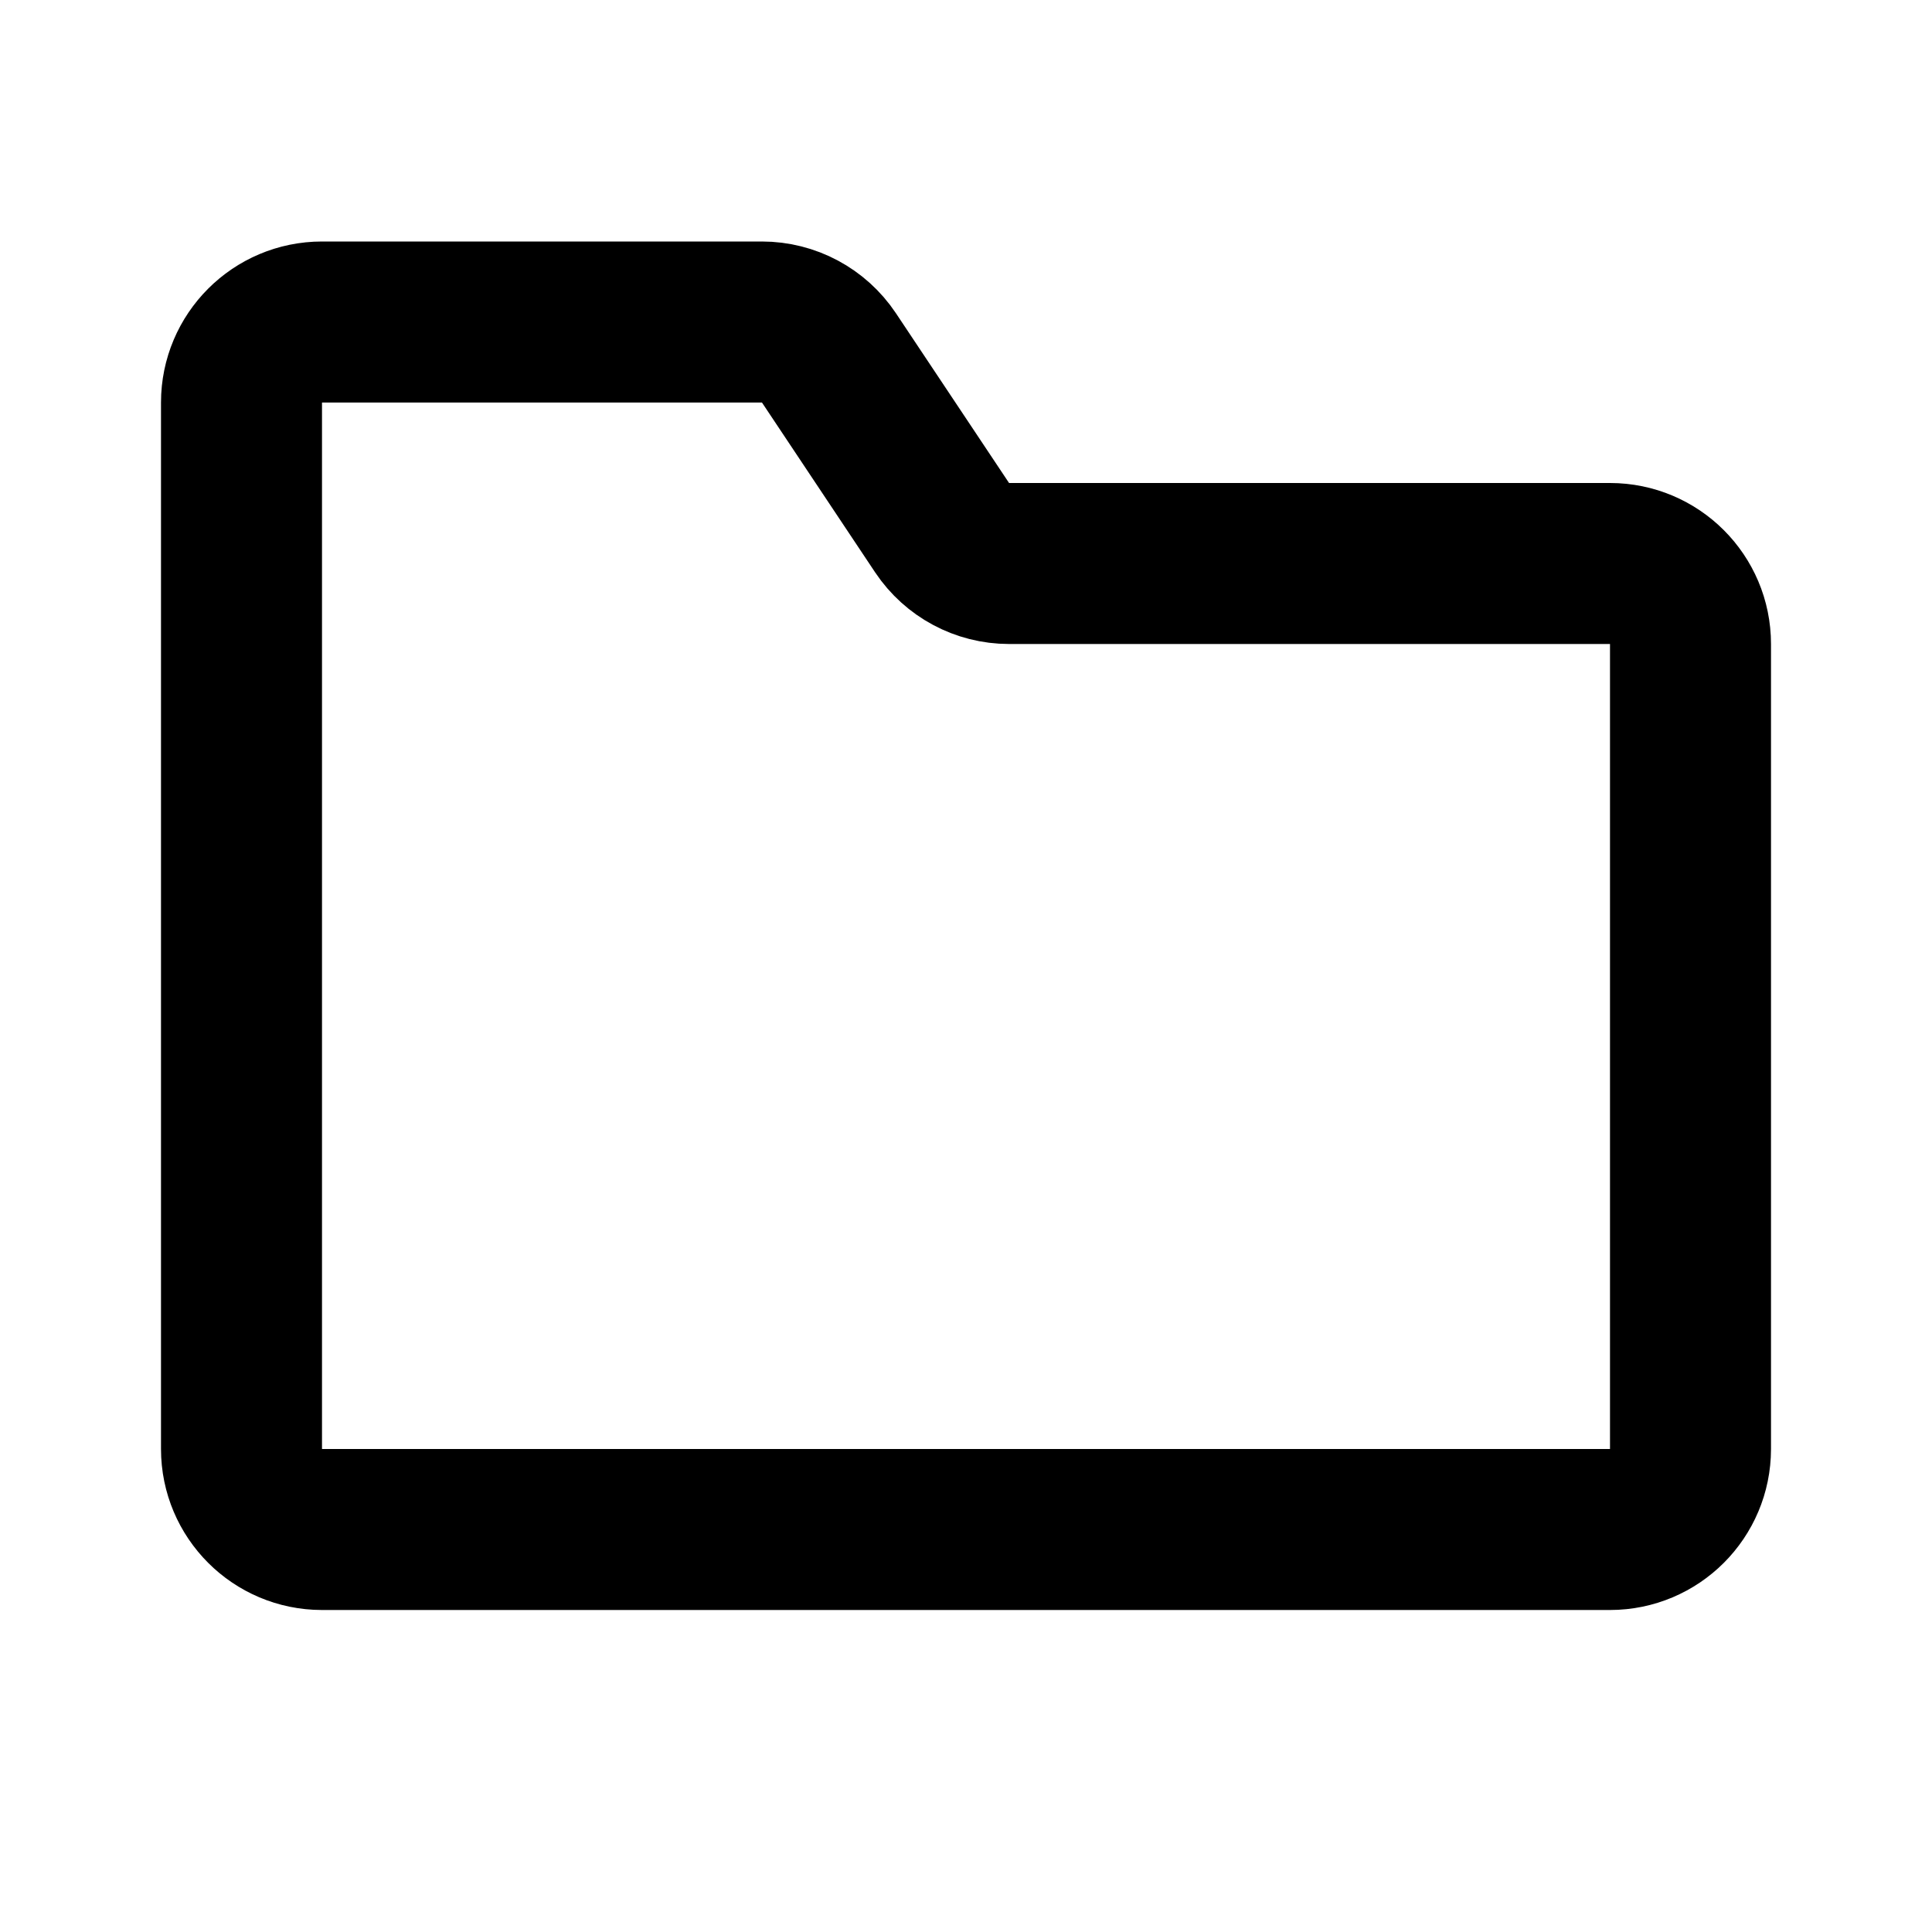 <svg width="24" height="24" viewBox="0 0 24 24" fill="none" xmlns="http://www.w3.org/2000/svg">
    <path
        d="M3 5V18C3 18.552 3.448 19 4 19H20C20.552 19 21 18.552 21 18V8C21 7.448 20.552 7 20 7H12.535C12.201 7 11.889 6.833 11.703 6.555L10.297 4.445C10.111 4.167 9.799 4 9.465 4H4C3.448 4 3 4.448 3 5Z"
        stroke="currentColor" stroke-width="2" stroke-linecap="round" stroke-linejoin="round" />
</svg>